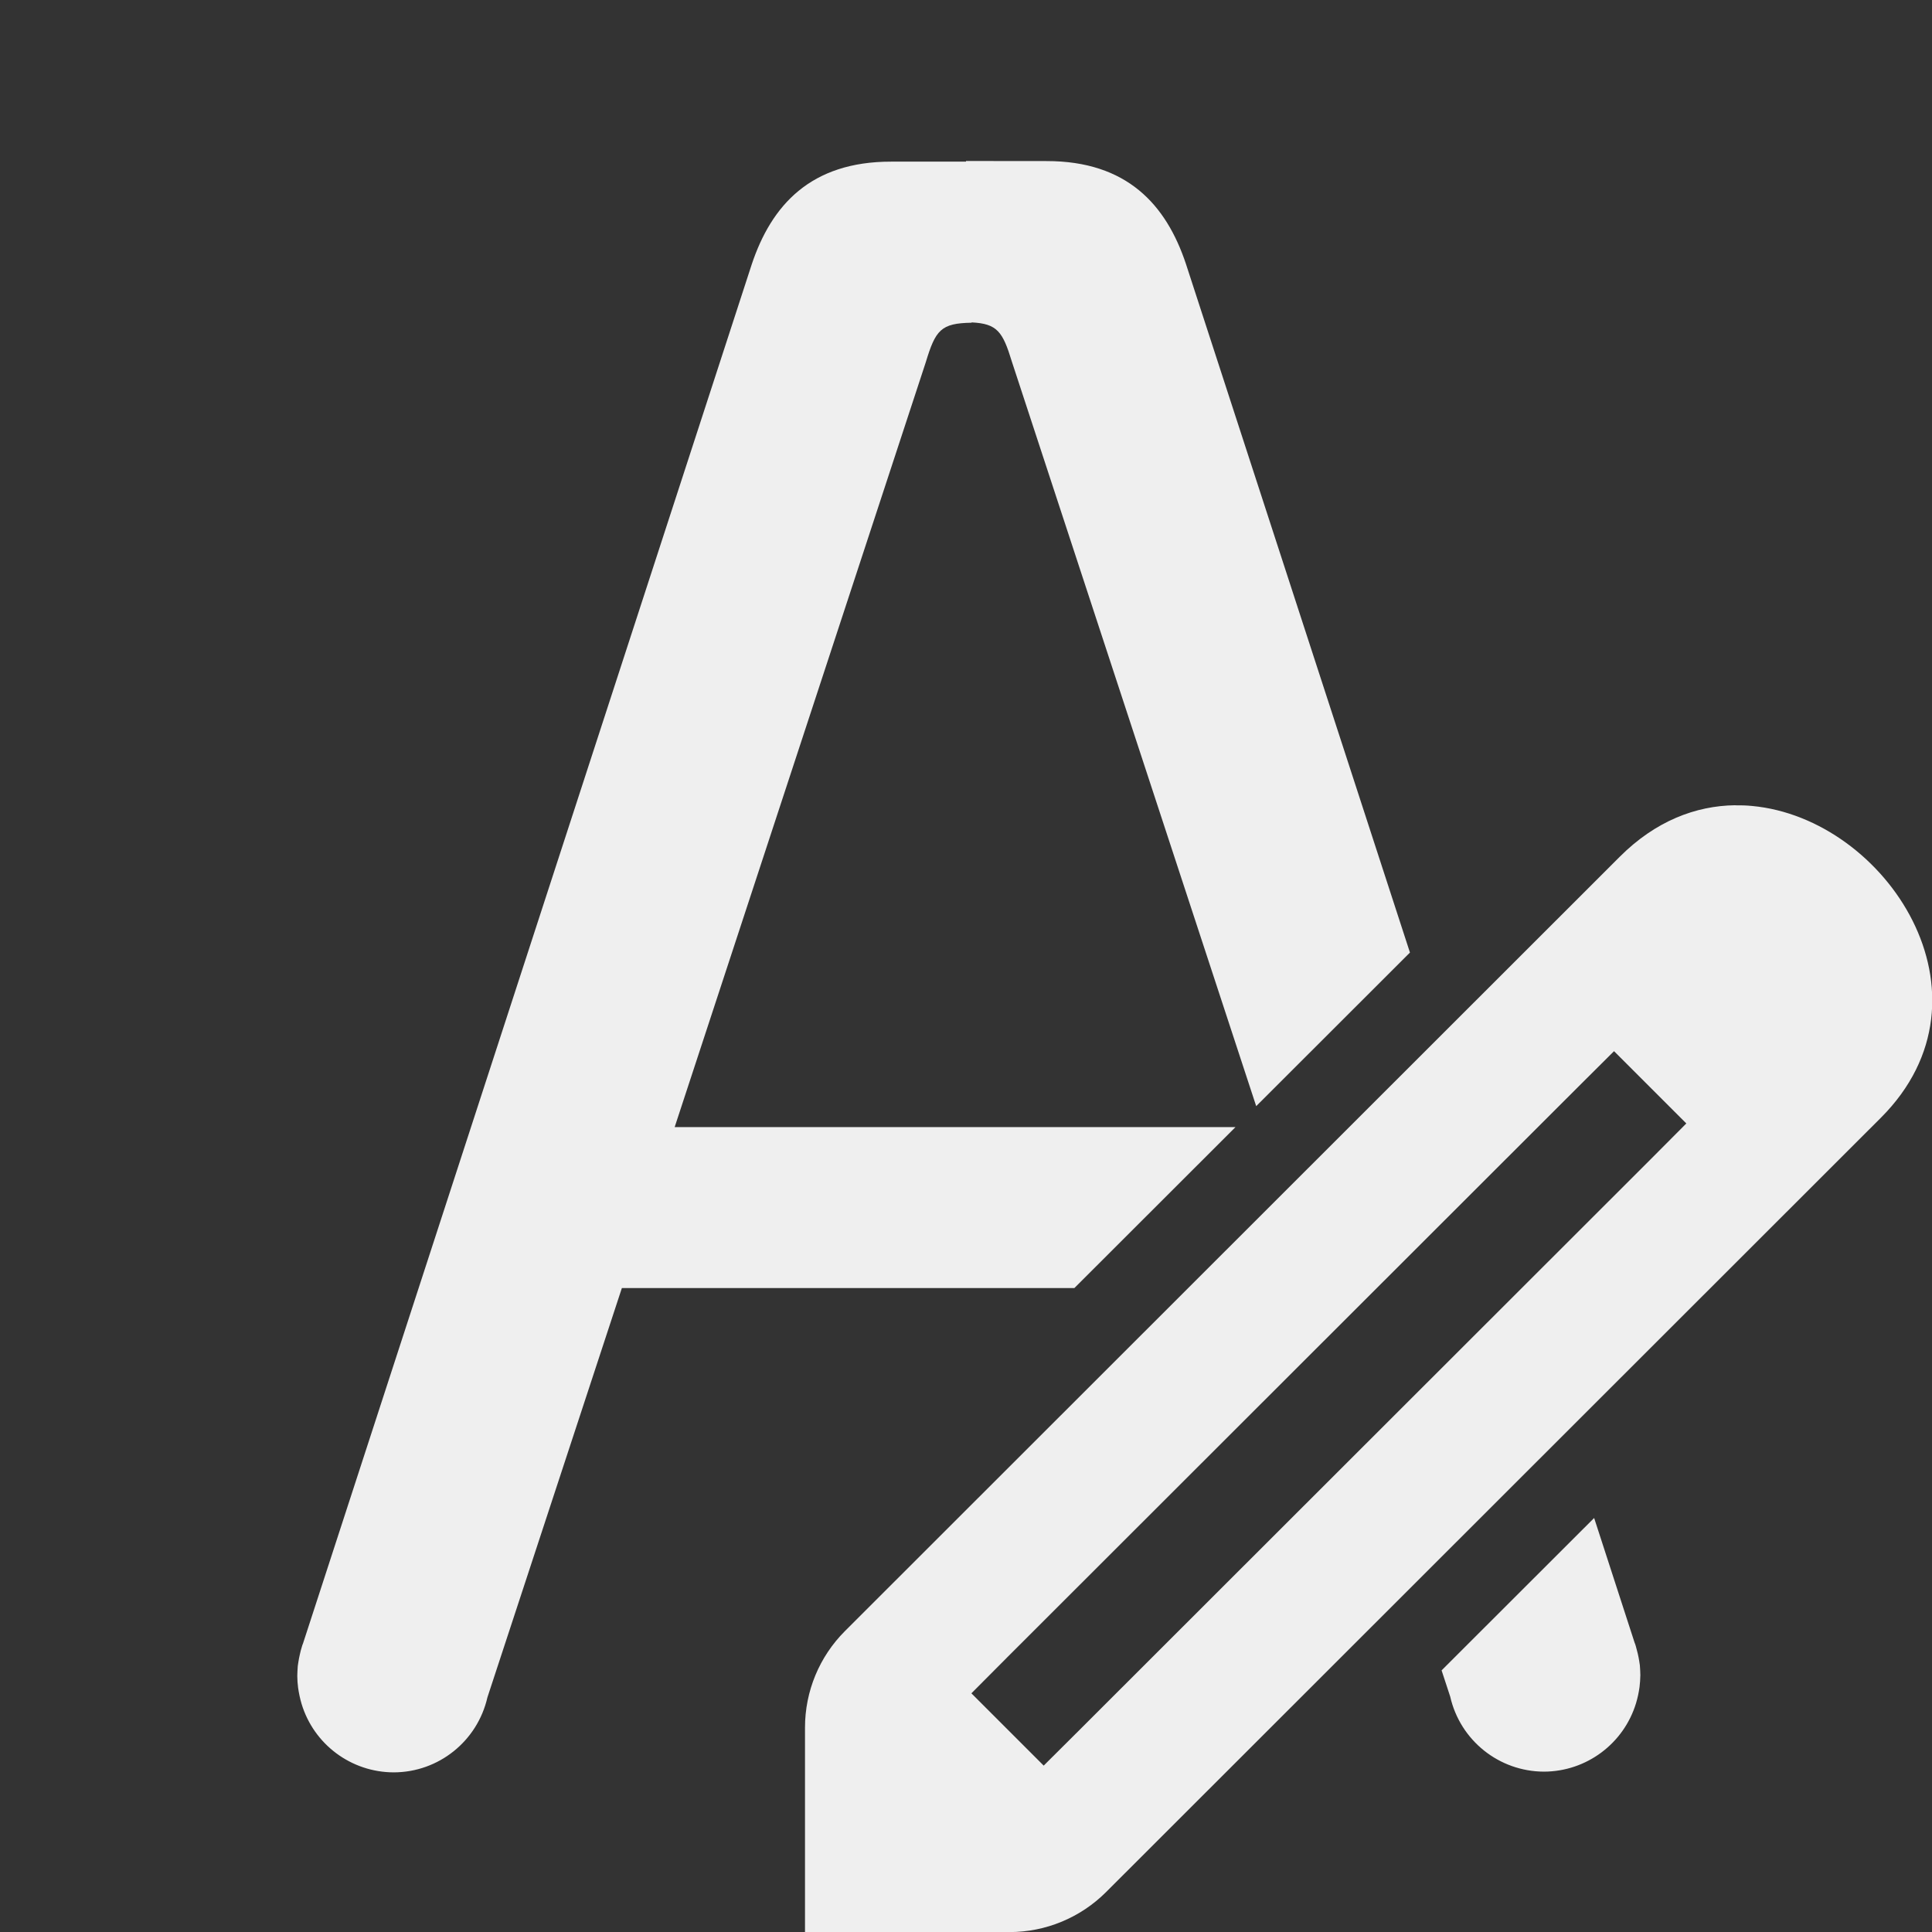 <svg viewBox="0 0 24 24" xmlns="http://www.w3.org/2000/svg"><rect x="0" y="0" width="24" height="24" fill="#333333" stroke="none"/><g fill="#efefef"><path d="m12 2v.008h-.93c-1-.001-1.487.542-1.732 1.277l-5.574 17.131c-.003.006-.005.013-.008.02-.003.009-.005.018-.008.027-.009.029-.017.058-.023.088-.007.03-.013.061-.018.092-.003.018-.006.035-.008.053-.002.021-.003.043-.004.064-.001.019-.002.039-.002.059 0.0.049.004.099.01.146.002.017.005.034.008.051.006.033.013.066.021.098.004.017.009.034.014.051.152.505.617.851 1.145.852.558-.001 1.04-.388 1.164-.932l1.67-5.084h5.621l2.002-2h-6.967l3.119-9.5c.122-.403.189-.486.57-.492v-.004c.317.016.386.113.5.488l3.035 9.248 1.91-1.908-2.783-8.555c-.245-.735-.732-1.278-1.732-1.277zm7.803 16.857-1.895 1.893.107.326c.124.544.606.93 1.164.932.527-.001.992-.347 1.145-.852.005-.017.01-.034.014-.051.008-.032.016-.065.021-.098.003-.017.006-.034.008-.051.006-.048.009-.097.01-.146 0-.02-.001-.039-.002-.059-.001-.022-.002-.043-.004-.064-.002-.018-.005-.035-.008-.053-.005-.031-.011-.062-.018-.092-.007-.03-.015-.059-.023-.088-.003-.009-.005-.018-.008-.027-.003-.006-.005-.013-.008-.02z"/><path d="m21.555 10.003c-.491.006-.991.197-1.433.639l-9.626 9.62c-.318.318-.496.748-.496 1.198v2.541h2.541c.449-0.0.88-.179 1.198-.496l9.626-9.62c1.515-1.515.07-3.718-1.6-3.873-.07-.007-.14-.009-.21-.008zm-1.505 3.055.898.898-.448.45-7.085 7.079-.45.448-.898-.898.448-.45 7.085-7.079z" stroke-width="1"/></g></svg>